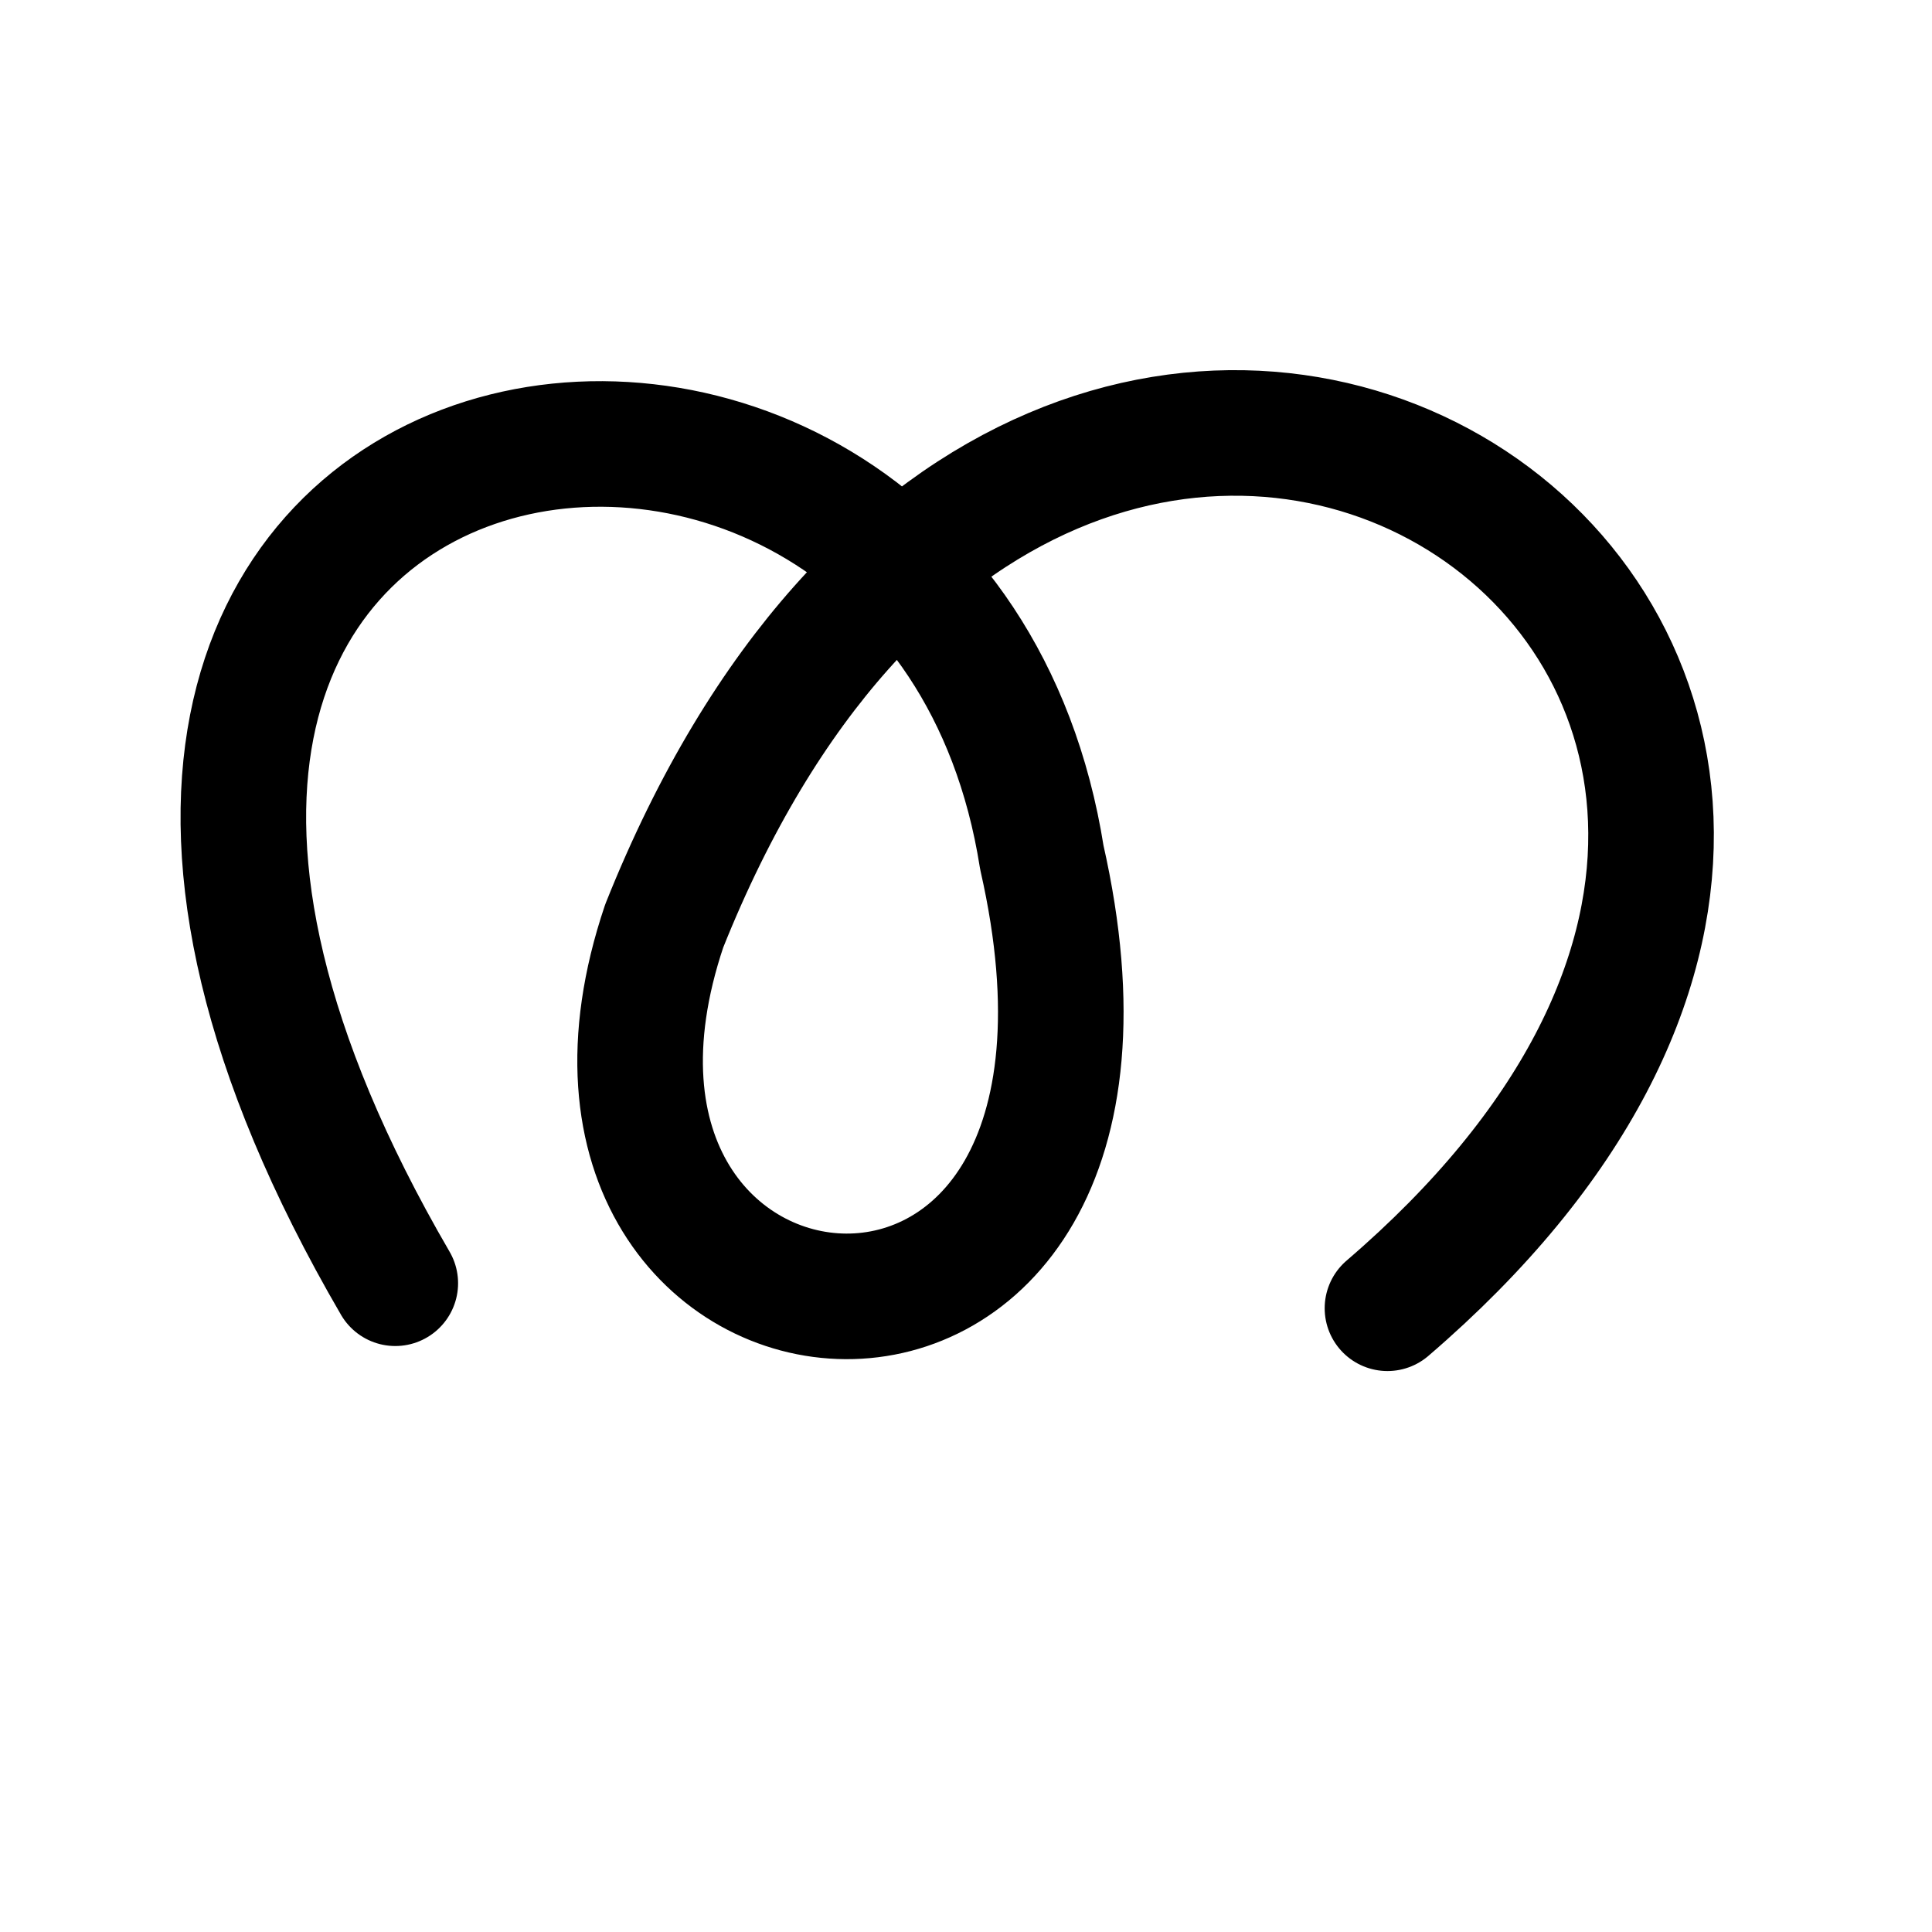 <?xml version="1.0" encoding="utf-8"?>
<!-- Generator: Adobe Illustrator 22.1.0, SVG Export Plug-In . SVG Version: 6.00 Build 0)  -->
<svg version="1.1"
	 id="svg2992" inkscape:version="0.91pre2 r13516" sodipodi:docname="à´¤.svg" xmlns:cc="http://creativecommons.org/ns#" xmlns:dc="http://purl.org/dc/elements/1.1/" xmlns:inkscape="http://www.inkscape.org/namespaces/inkscape" xmlns:rdf="http://www.w3.org/1999/02/22-rdf-syntax-ns#" xmlns:sodipodi="http://sodipodi.sourceforge.net/DTD/sodipodi-0.dtd" xmlns:svg="http://www.w3.org/2000/svg"
	 xmlns="http://www.w3.org/2000/svg" xmlns:xlink="http://www.w3.org/1999/xlink" x="0px" y="0px" viewBox="0 0 2000 2000"
	 style="enable-background:new 0 0 2000 2000;" xml:space="preserve">
<style type="text/css">
	.st0{fill:none;stroke:#000000;stroke-width:130;stroke-linecap:round;stroke-linejoin:round;}
</style>
<defs>
	
	<inkscape:path-effect  effect="spiro" id="path-effect2987" is_visible="true"></inkscape:path-effect>
</defs>
<sodipodi:namedview  bordercolor="#666666" borderopacity="1.0" id="base" inkscape:current-layer="layer1" inkscape:cx="281.60316" inkscape:cy="1411.1634" inkscape:guide-bbox="true" inkscape:pageopacity="0.0" inkscape:pageshadow="2" inkscape:window-height="880" inkscape:window-maximized="1" inkscape:window-width="1600" inkscape:window-x="-2" inkscape:window-y="-3" inkscape:zoom="0.32102648" pagecolor="#ffffff" showgrid="true" showguides="true">
	<sodipodi:guide  id="guide5596" orientation="horizontal" position="0,600"></sodipodi:guide>
	<inkscape:grid  empspacing="5" enabled="true" id="grid3769" snapvisiblegridlinesonly="true" type="xygrid" visible="true">
		</inkscape:grid>
	<sodipodi:guide  id="guide4772" orientation="0,1" position="-2720,1600"></sodipodi:guide>
</sodipodi:namedview>
<g id="layer1" transform="translate(0,1000)" inkscape:groupmode="layer" inkscape:label="Layer 1">
	<path id="path13140" inkscape:connector-curvature="0" sodipodi:nodetypes="cccc" class="st0" d="M409.2,328.4
		c-563.1-967.2,558.1-1145.6,669.3-440.8C1222.2,520,524.1,443.3,687.6-41.5C1102.2-1080,2222.2-320,1436.3,354.3"/>
</g>
</svg>
